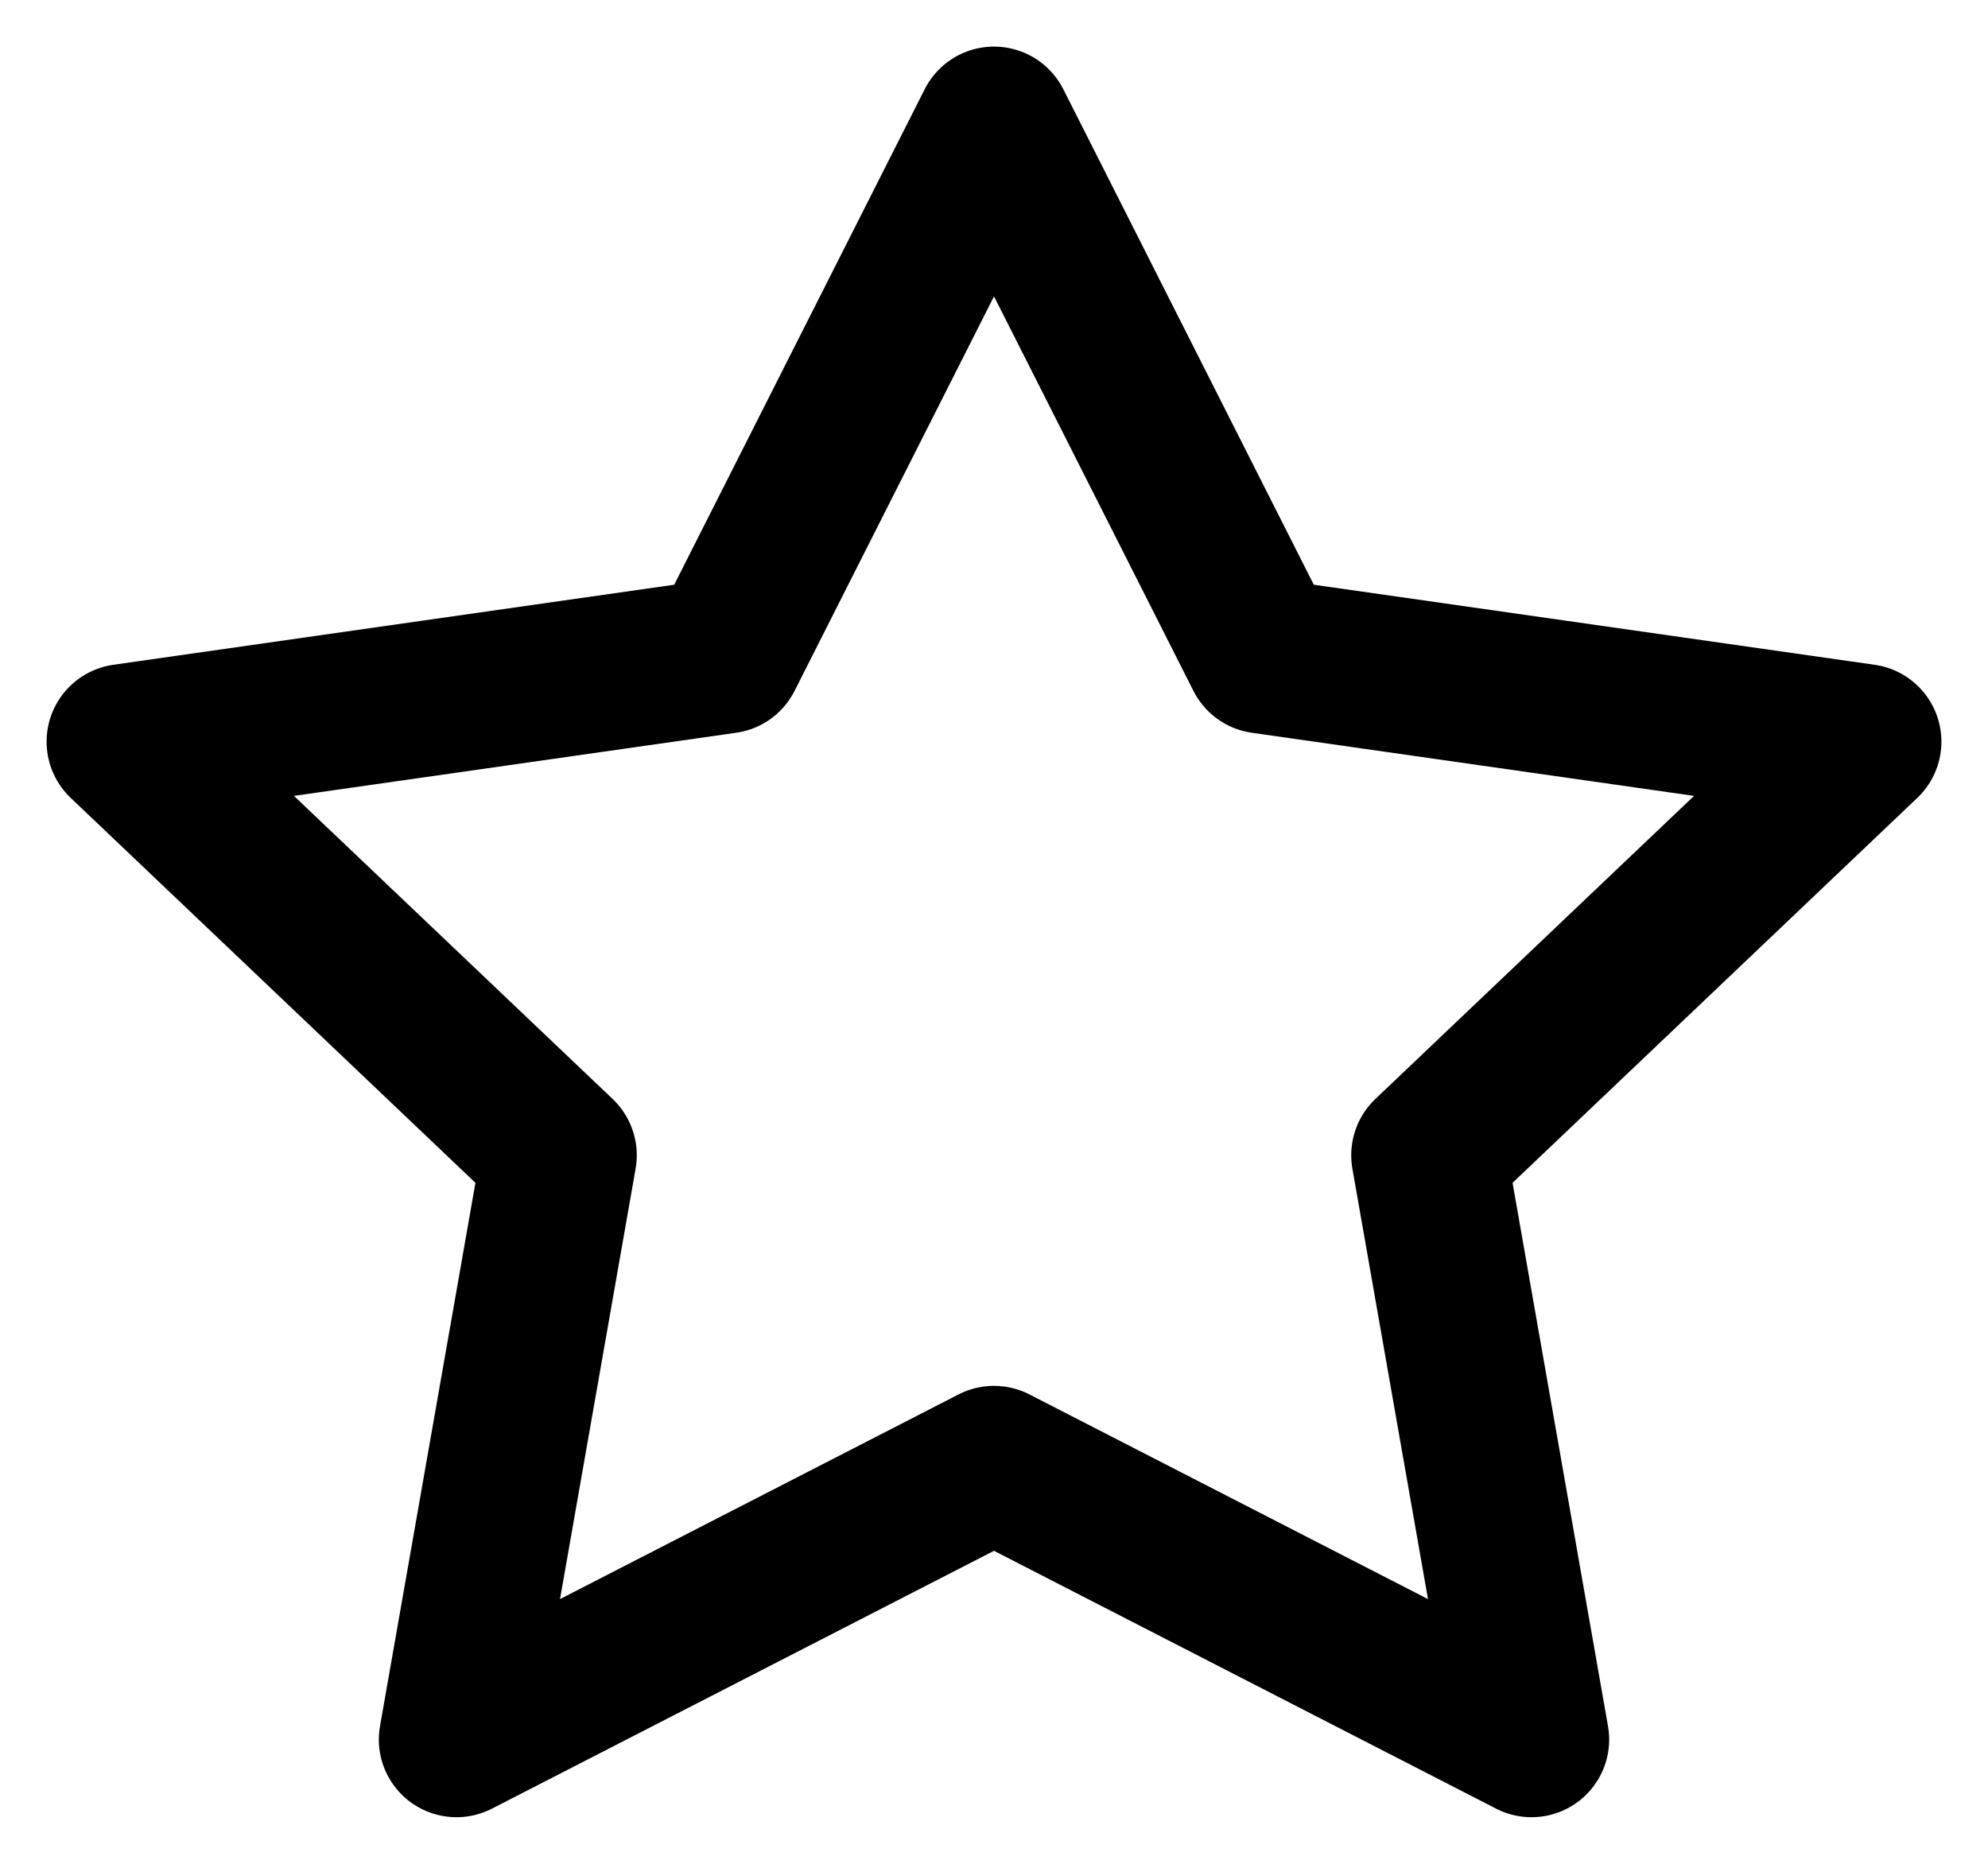 <svg width="32" height="30" viewBox="0 0 32 30" fill="none" xmlns="http://www.w3.org/2000/svg">
<path d="M16 2L20.326 10.557L30 11.938L23 18.595L24.652 28L16 23.557L7.348 28L9 18.595L2 11.938L11.674 10.557L16 2Z" stroke="black" stroke-width="2.5" stroke-linecap="round" stroke-linejoin="round"/>
</svg>
